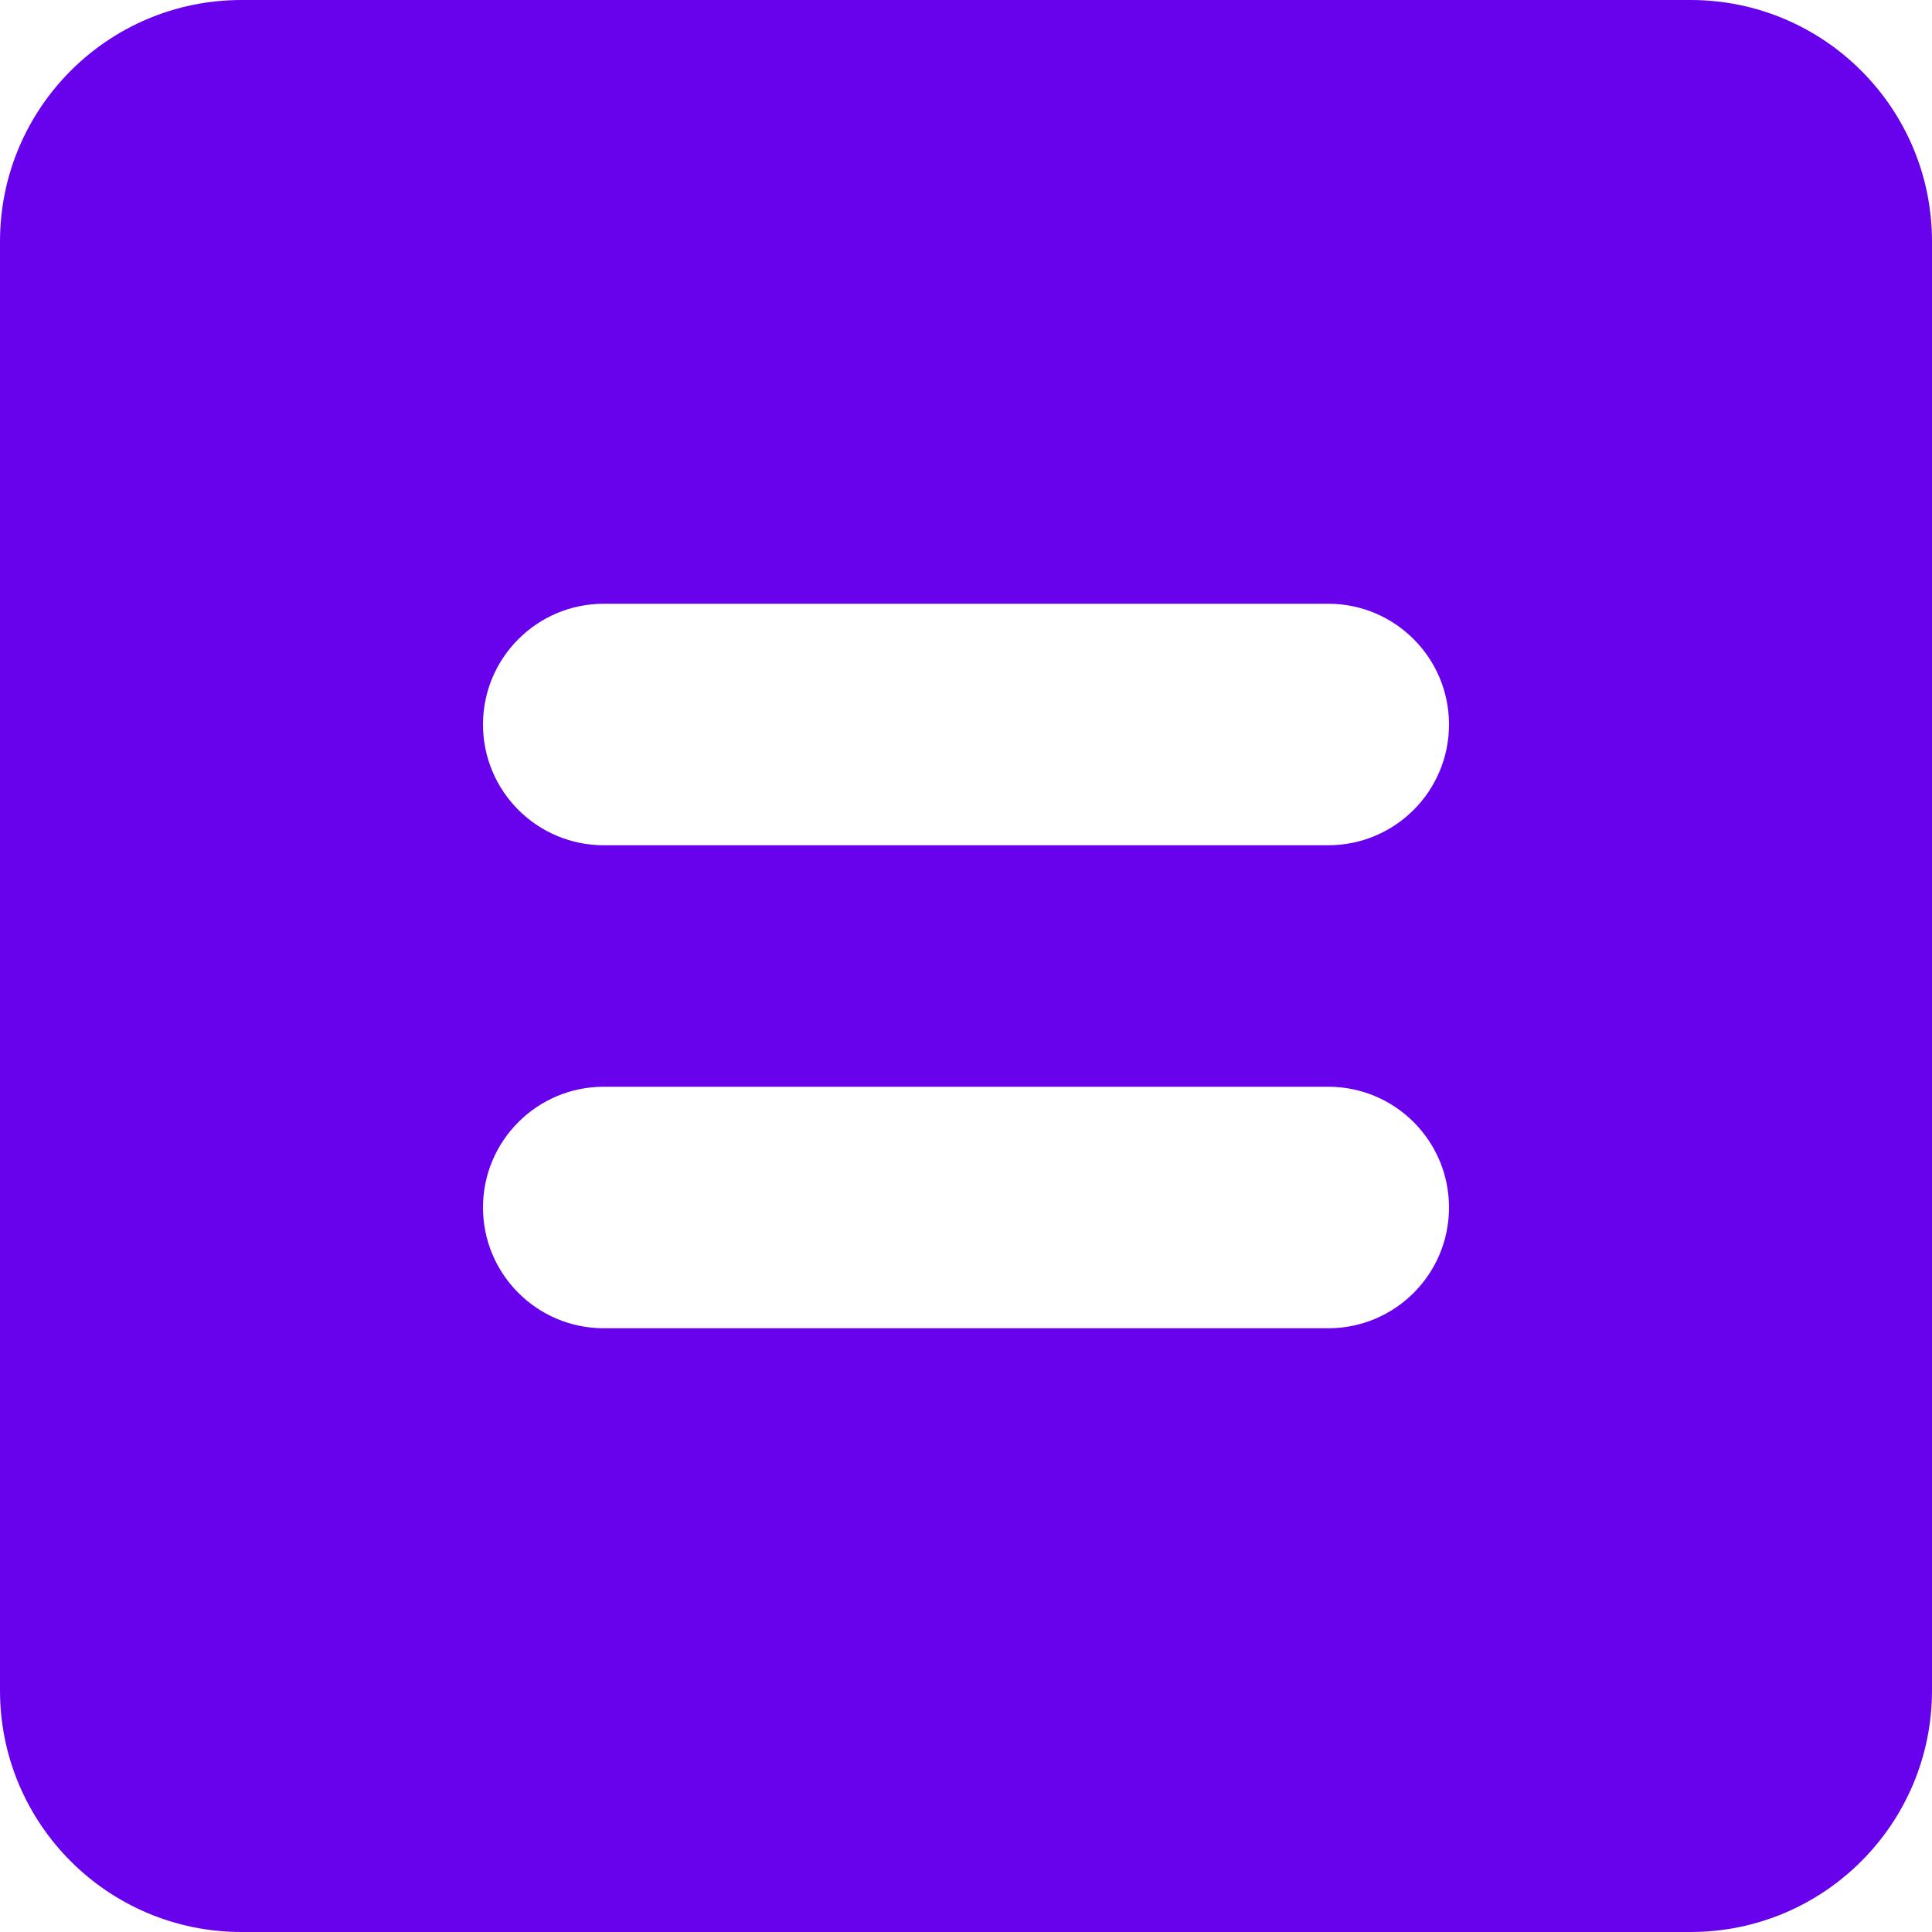 <svg width="26" height="26" viewBox="0 0 26 26" fill="none" xmlns="http://www.w3.org/2000/svg">
<g clip-path="url(#clip0_207_1333)">
<path fill-rule="evenodd" clip-rule="evenodd" d="M3.25 0H22.75C24.545 0 26 1.455 26 3.25V22.75C26 24.545 24.545 26 22.75 26H3.25C1.455 26 0 24.545 0 22.75V3.25C0 1.455 1.455 0 3.25 0ZM8.125 11.375H17.875C18.773 11.375 19.5 10.648 19.5 9.75C19.5 8.853 18.773 8.125 17.875 8.125H8.125C7.228 8.125 6.5 8.853 6.5 9.75C6.5 10.648 7.228 11.375 8.125 11.375ZM8.125 17.875H17.875C18.773 17.875 19.5 17.148 19.5 16.25C19.5 15.352 18.773 14.625 17.875 14.625H8.125C7.228 14.625 6.5 15.352 6.5 16.25C6.5 17.148 7.228 17.875 8.125 17.875Z" fill="#6802ED"/>
</g>
<defs>
<clipPath id="clip0_207_1333">
<rect width="26" height="26" fill="white"/>
</clipPath>
</defs>
</svg>

